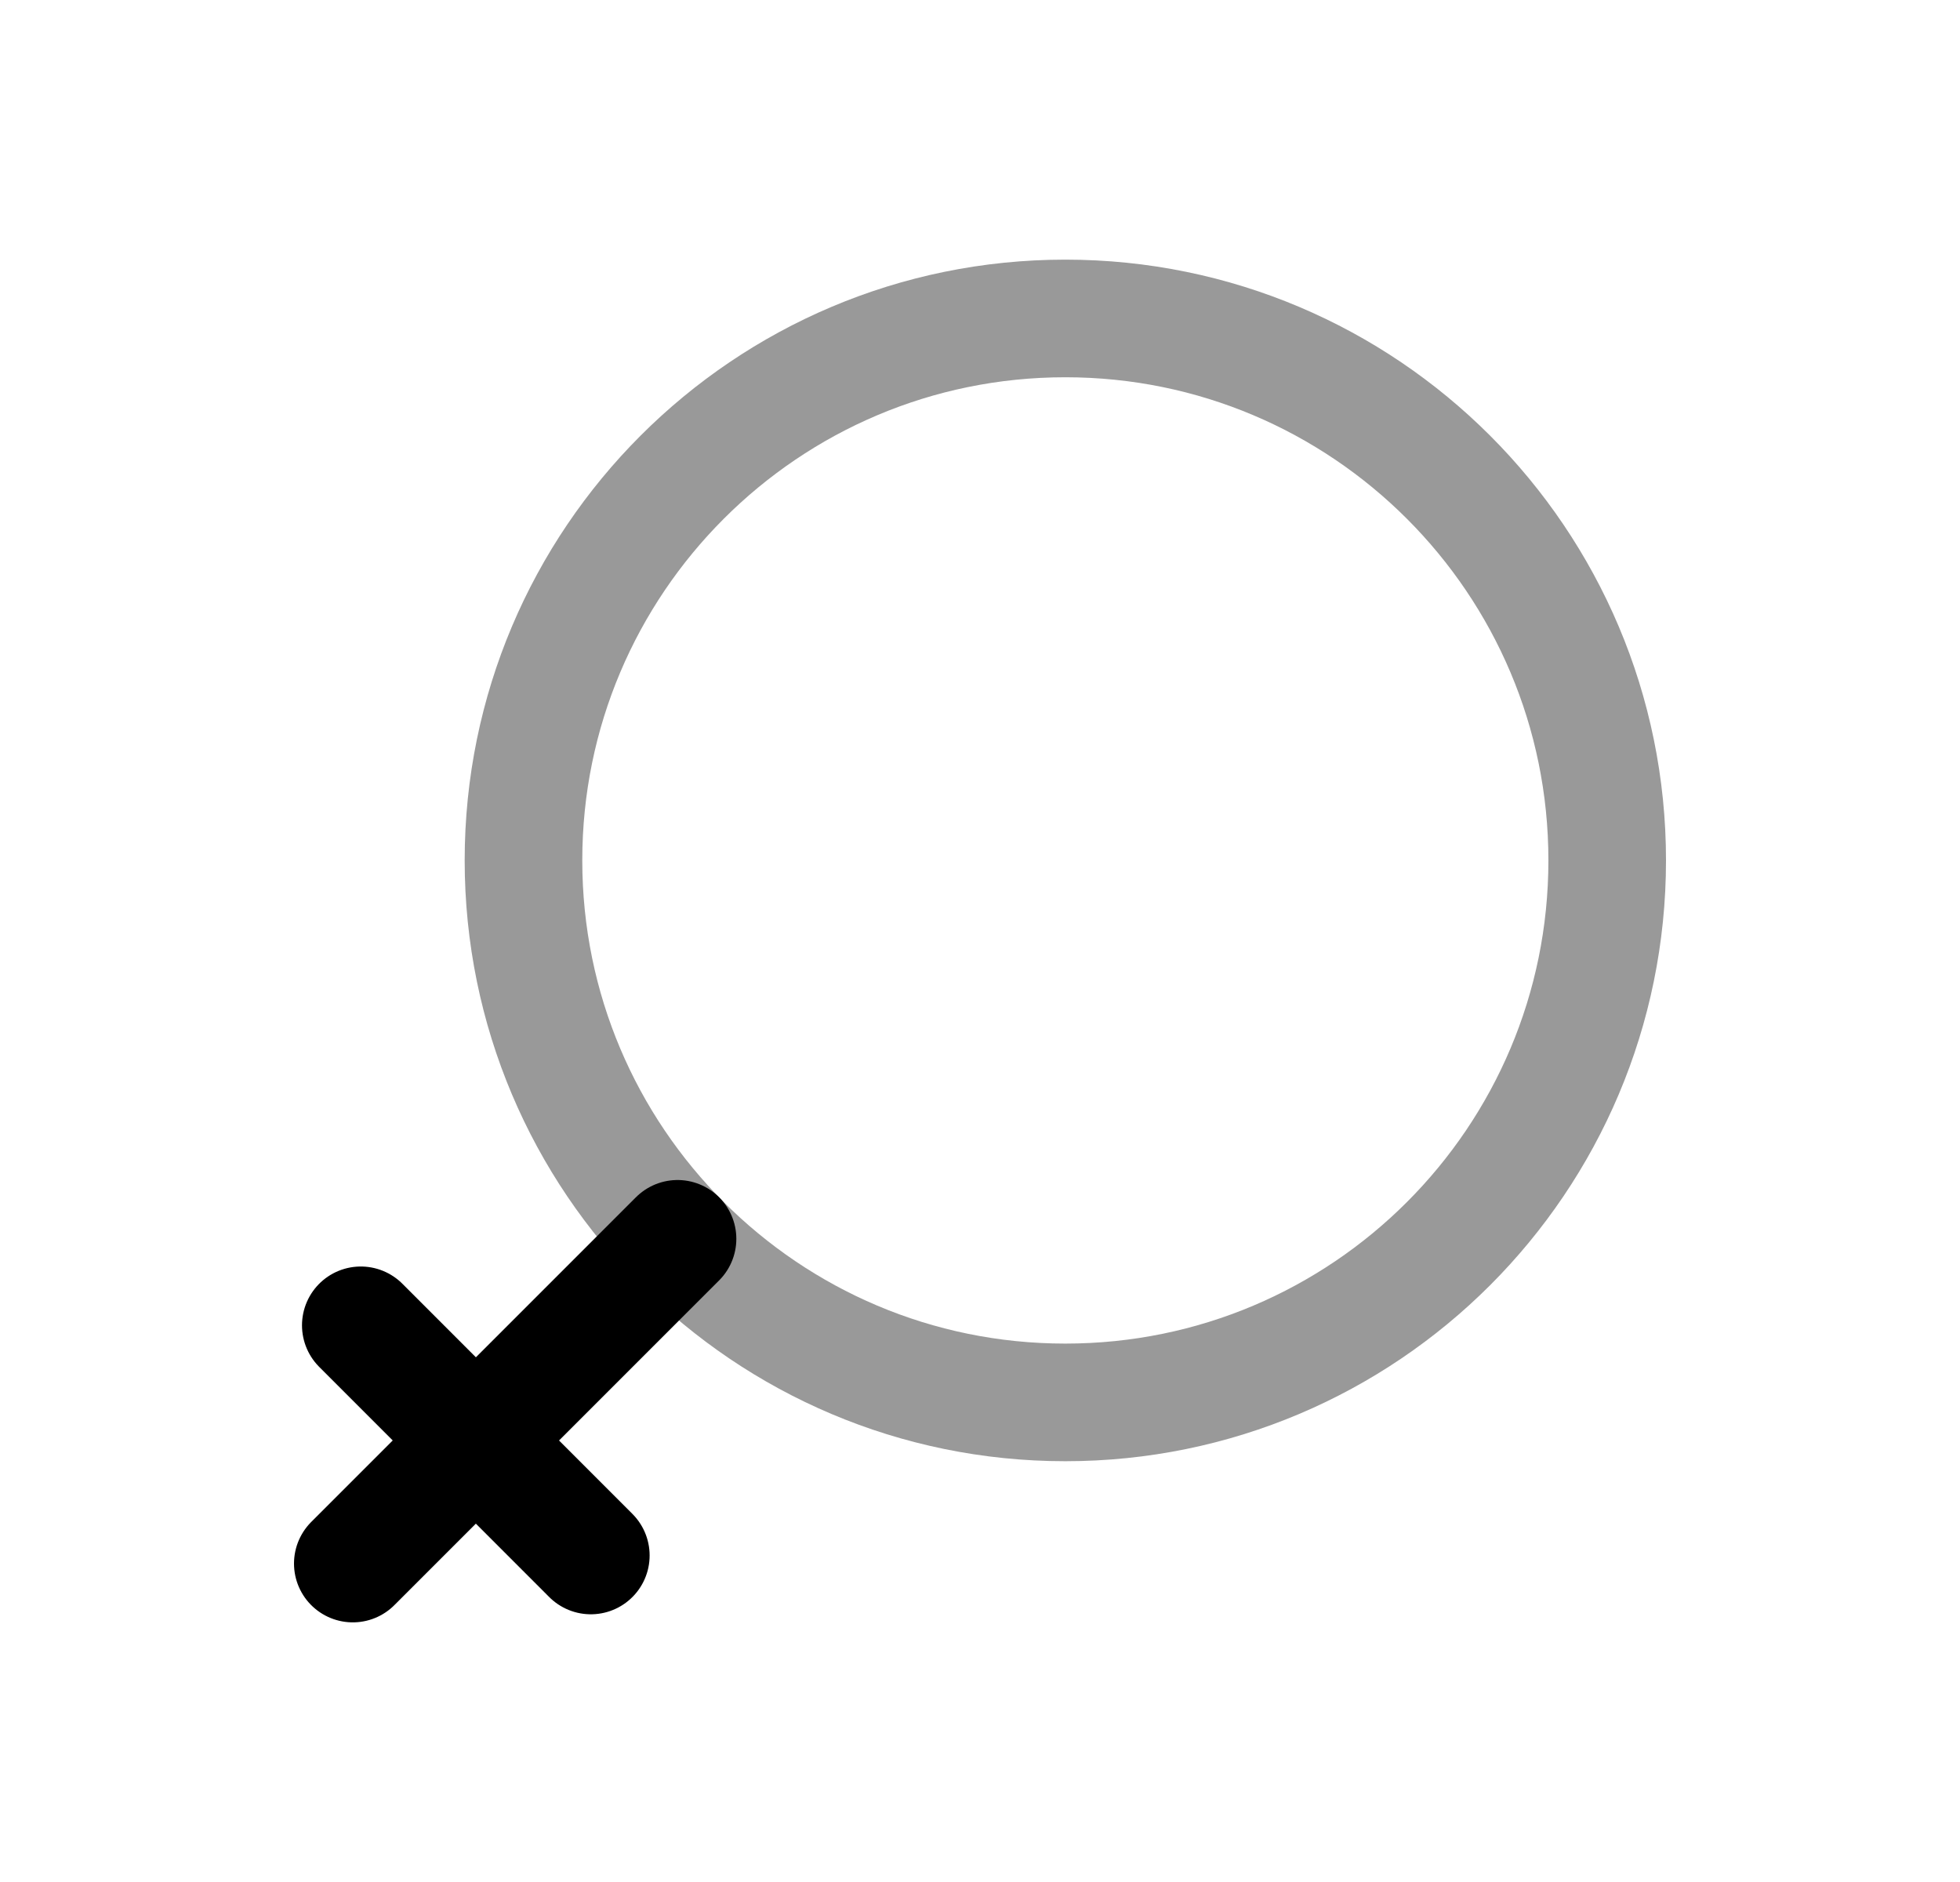 <svg width="25" height="24" viewBox="0 0 25 24" fill="none" xmlns="http://www.w3.org/2000/svg">
<path opacity="0.4" fill-rule="evenodd" clip-rule="evenodd" d="M6.677 10.972C6.677 7.156 9.771 4.061 13.588 4.061C17.406 4.061 20.5 7.156 20.5 10.972C20.5 14.79 17.406 17.884 13.588 17.884C9.771 17.884 6.677 14.79 6.677 10.972Z" stroke="black" stroke-width="1.5" stroke-linecap="round" stroke-linejoin="round"/>
<path d="M4.5 19.939L8.642 15.798M4.602 16.901L7.536 19.836" stroke="black" stroke-width="1.5" stroke-linecap="round" stroke-linejoin="round"/>
</svg>